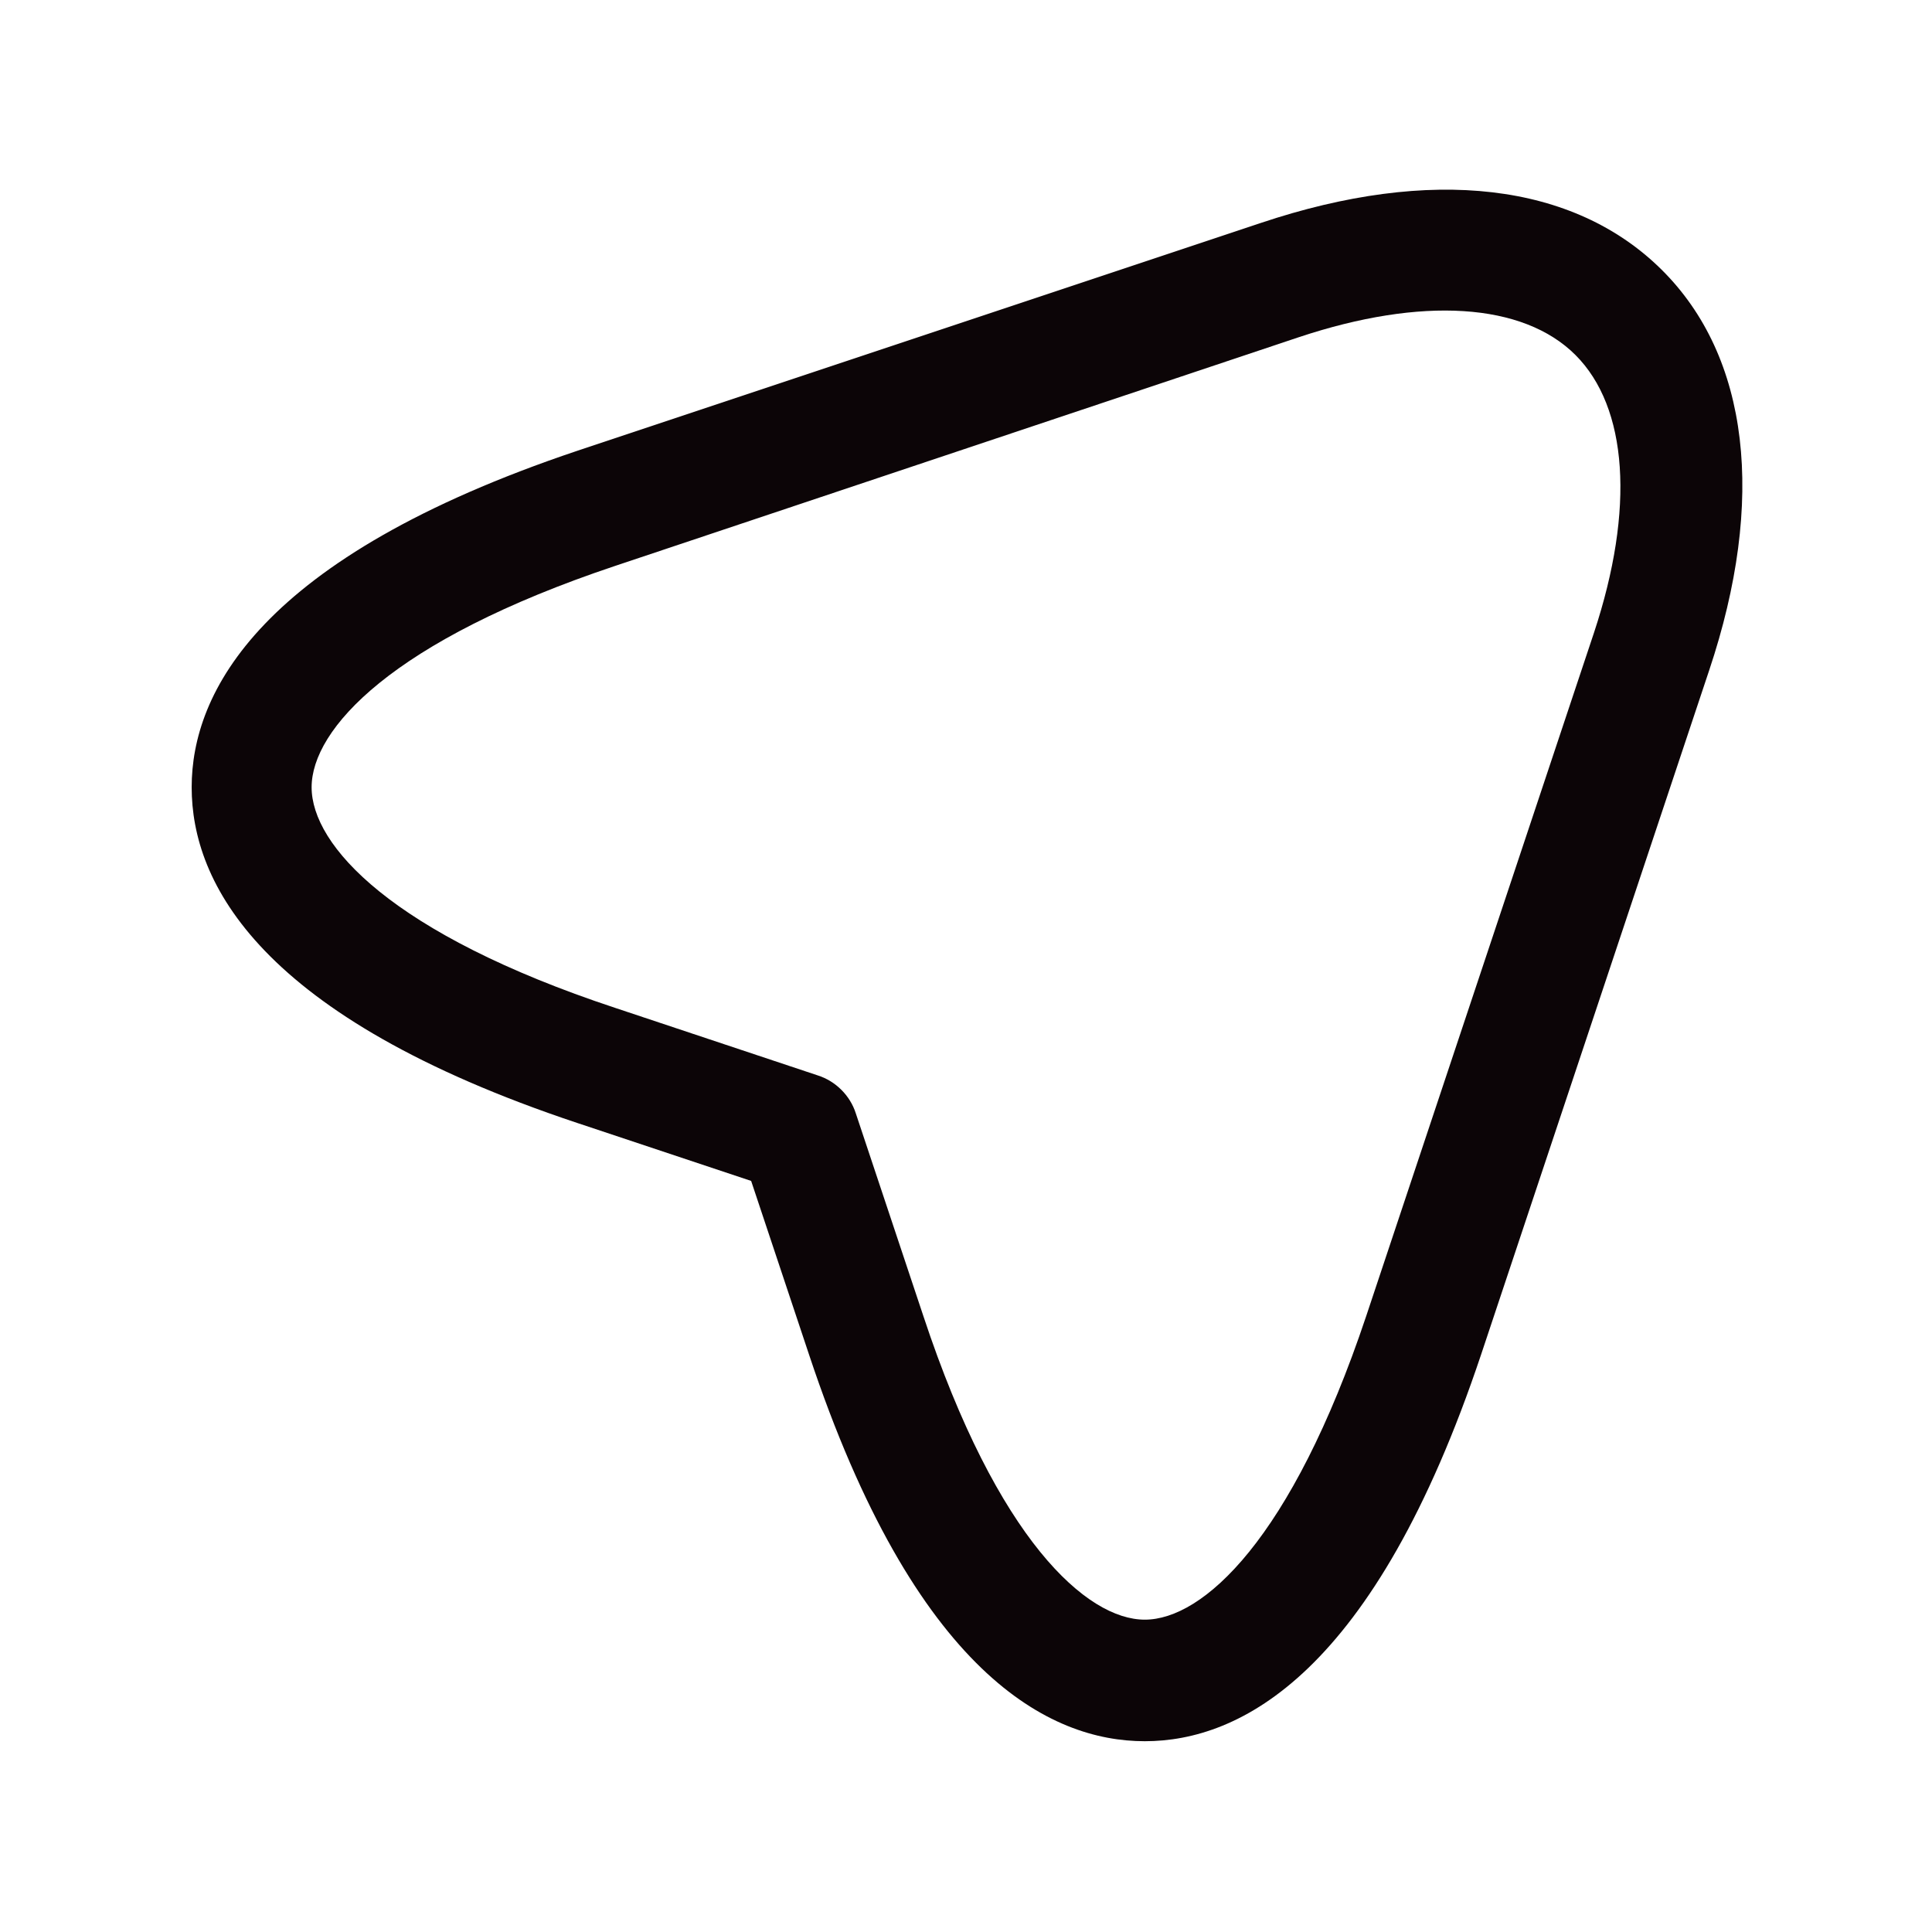 <svg width="24" height="24" viewBox="0 0 24 24" fill="none" xmlns="http://www.w3.org/2000/svg">
<path d="M14.221 21.63C13.041 21.63 11.371 20.8 10.051 16.83L9.331 14.67L7.171 13.95C3.211 12.63 2.381 10.96 2.381 9.78C2.381 8.61 3.211 6.93 7.171 5.6L15.661 2.77C17.781 2.06 19.551 2.27 20.641 3.35C21.731 4.43 21.941 6.21 21.231 8.33L18.401 16.82C17.071 20.8 15.401 21.63 14.221 21.63ZM7.641 7.03C4.861 7.96 3.871 9.06 3.871 9.78C3.871 10.5 4.861 11.6 7.641 12.52L10.161 13.36C10.381 13.43 10.561 13.61 10.631 13.83L11.471 16.35C12.391 19.13 13.501 20.12 14.221 20.12C14.941 20.12 16.041 19.13 16.971 16.35L19.801 7.86C20.311 6.32 20.221 5.06 19.571 4.41C18.921 3.76 17.661 3.68 16.131 4.19L7.641 7.03Z" fill="#0C0507"/>
</svg>
